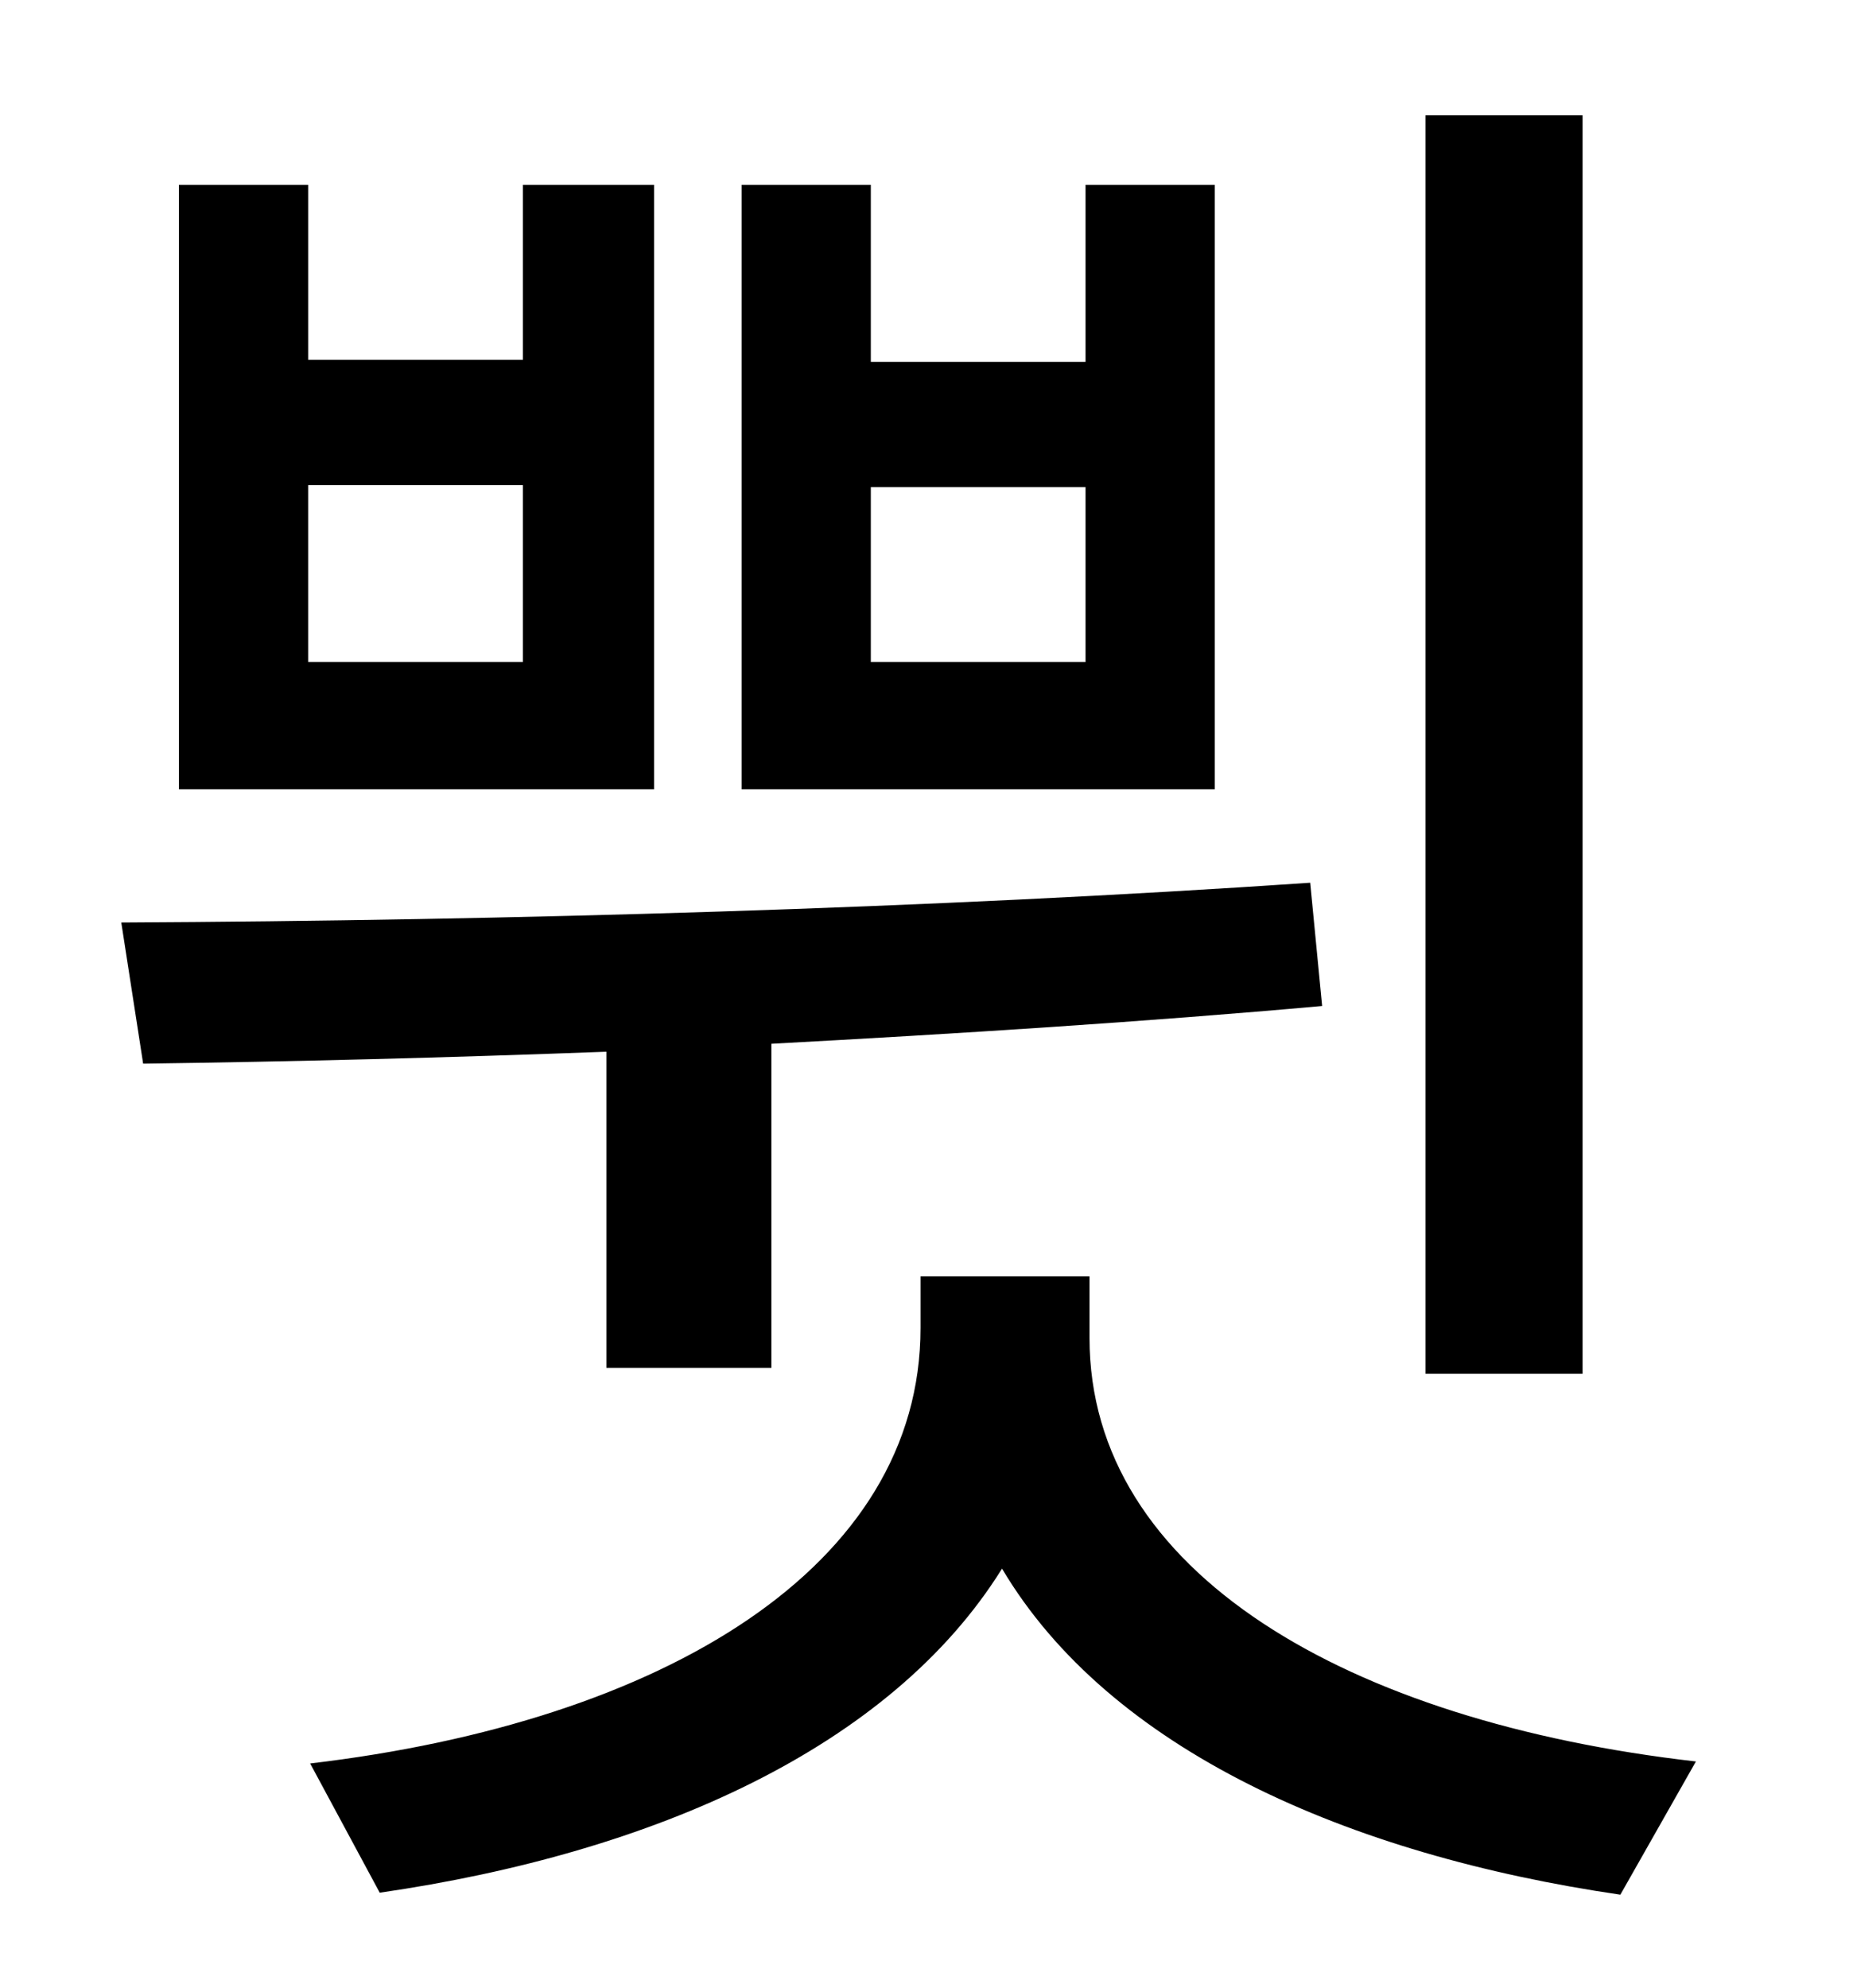 <?xml version="1.0" standalone="no"?>
<!DOCTYPE svg PUBLIC "-//W3C//DTD SVG 1.1//EN" "http://www.w3.org/Graphics/SVG/1.1/DTD/svg11.dtd" >
<svg xmlns="http://www.w3.org/2000/svg" xmlns:xlink="http://www.w3.org/1999/xlink" version="1.1" viewBox="-10 0 930 1000">
   <path fill="currentColor"
d="M786 58v633h-79v-633h79zM536 333v-88h-108v88h108zM601 93v304h-238v-304h65v89h108v-89h65zM253 333v-89h-108v89h108zM319 93v304h-239v-304h65v88h108v-88h66zM295 688v-159c-80 3 -158 5 -233 6l-11 -71c196 -1 407 -7 598 -20l6 62c-89 8 -184 14 -277 19v163h-83z
M538 642v31c0 118 130 193 305 213l-38 67c-137 -20 -257 -73 -311 -164c-56 90 -175 143 -313 163l-35 -65c178 -21 307 -99 307 -219v-26h85z" />
</svg>
